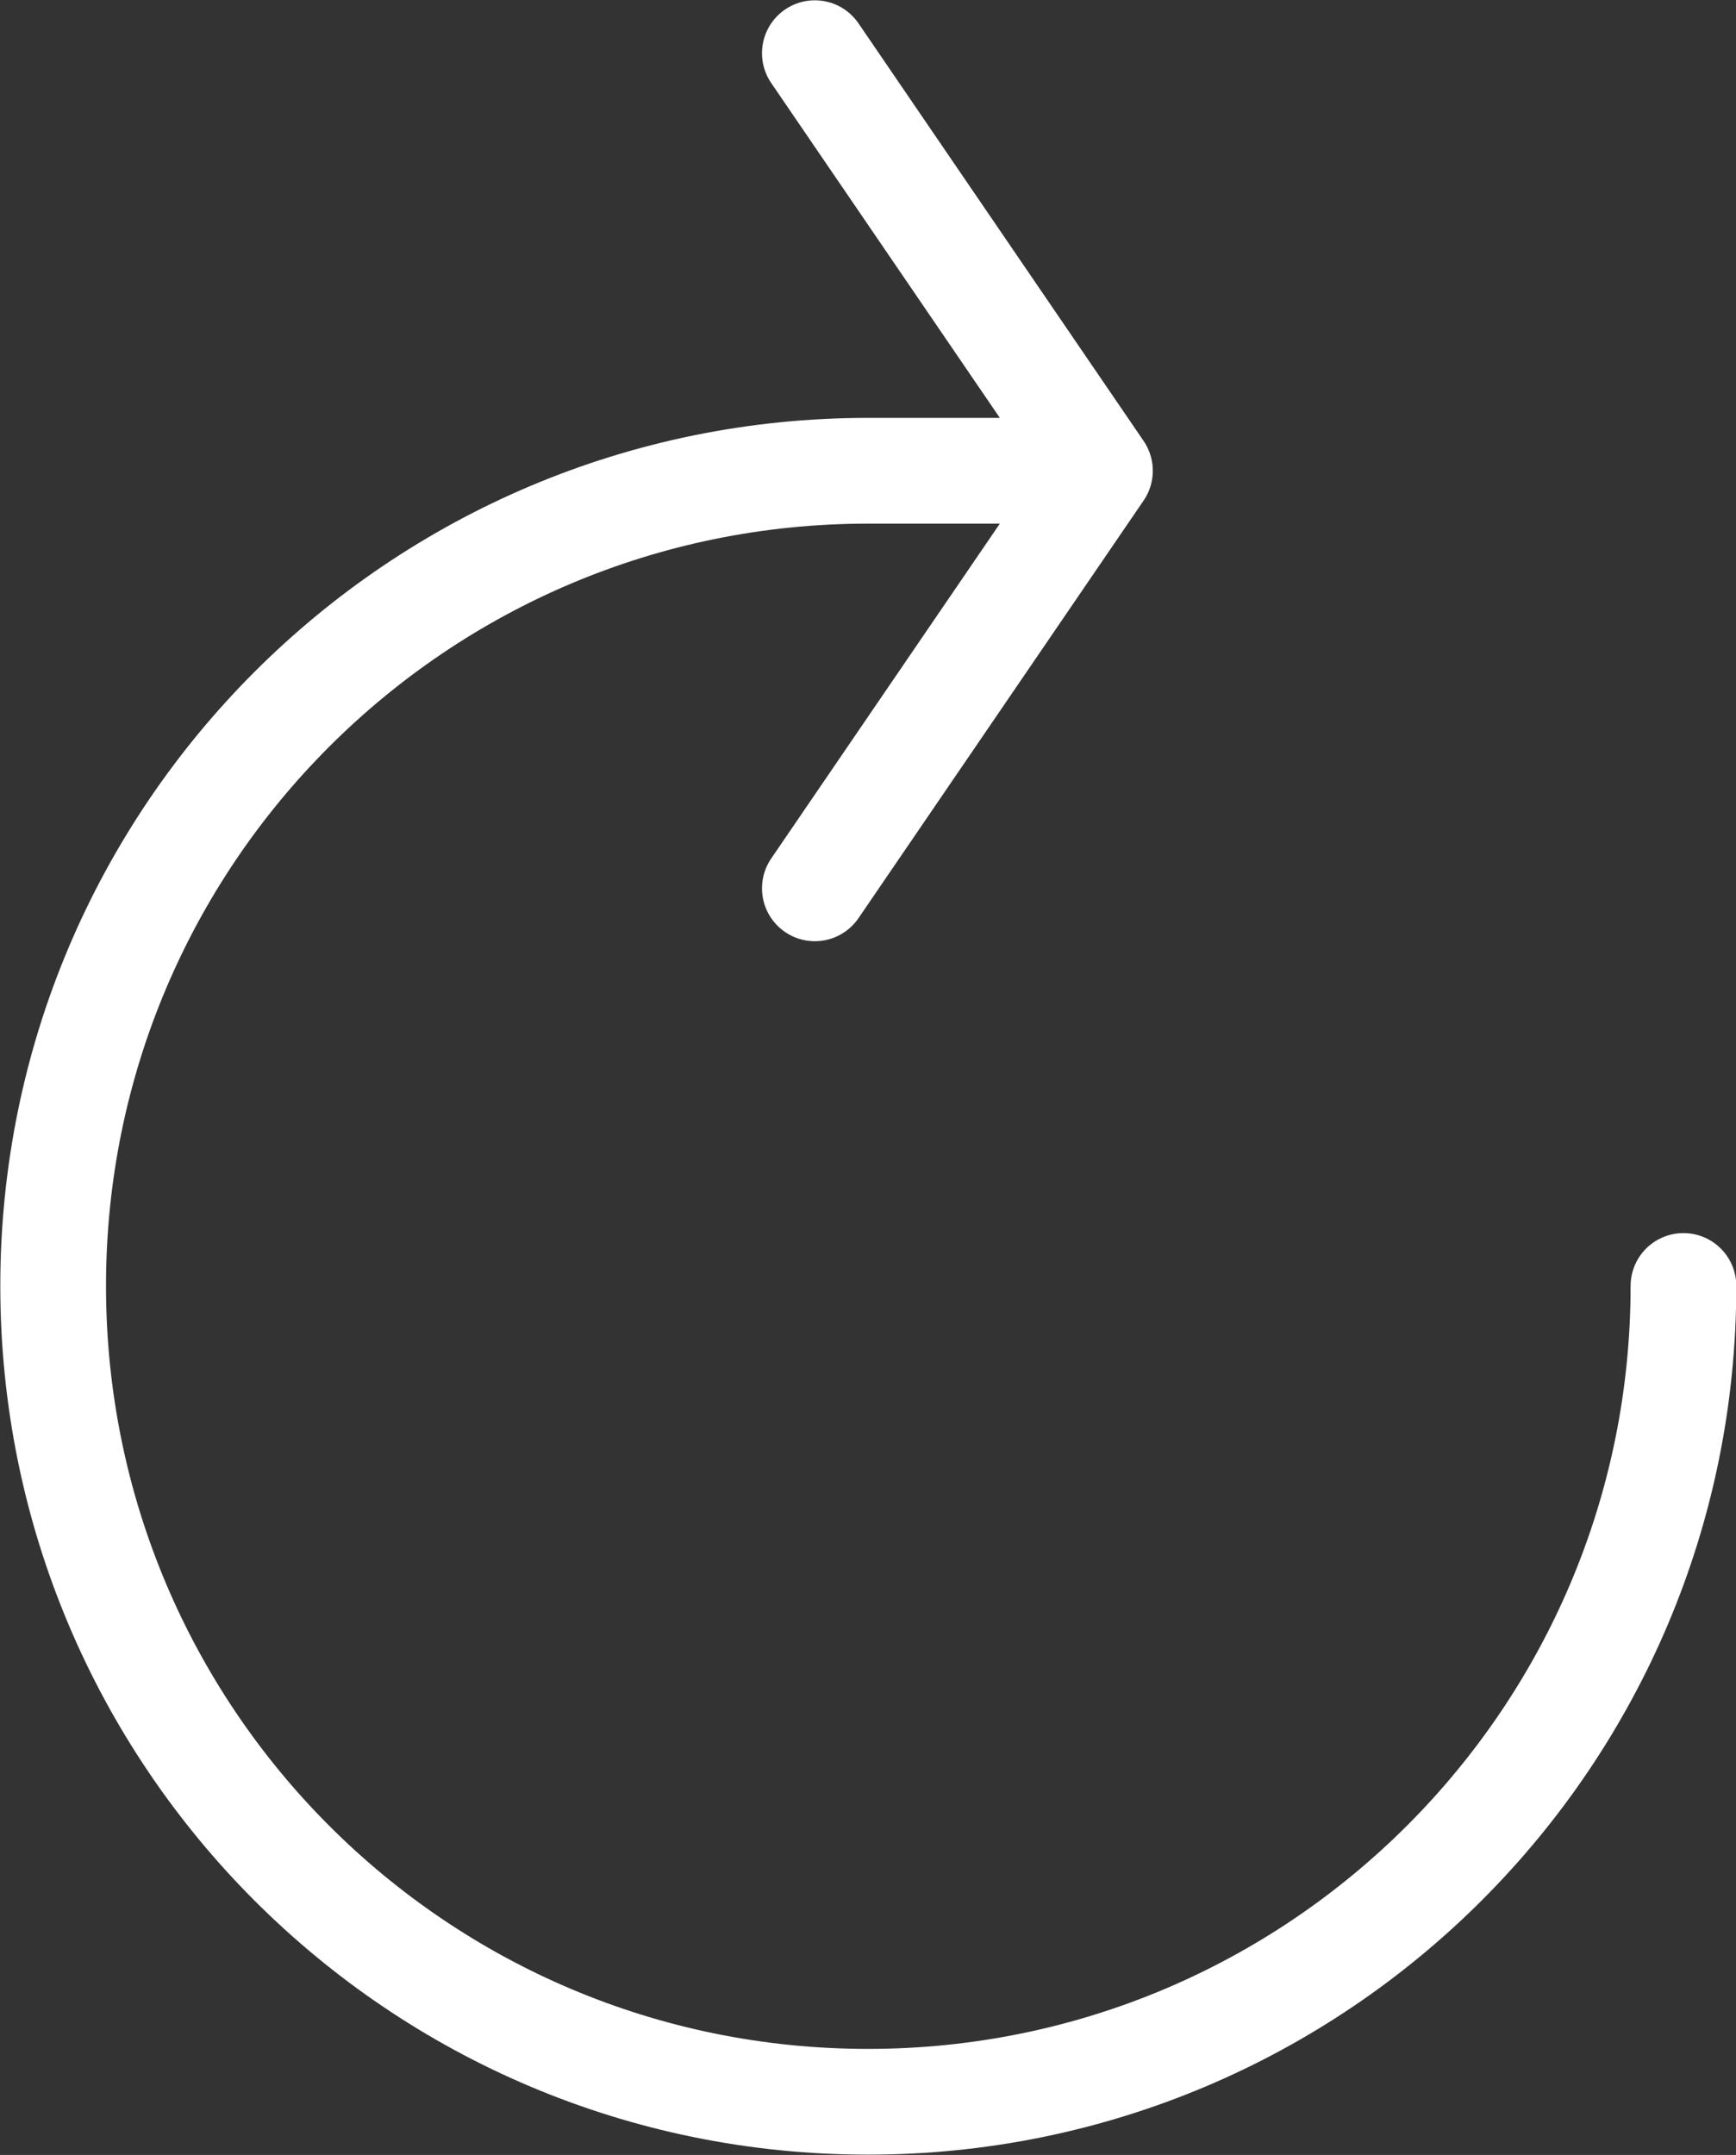 <?xml version="1.0" encoding="UTF-8"?><svg id="_レイヤー_2" xmlns="http://www.w3.org/2000/svg" viewBox="0 0 28.74 35.66"><rect x="0" y="0" width="28.74" height="35.66" fill="#333333" stroke="none"/><defs><style>.cls-1{stroke-miterlimit:10;}.cls-1,.cls-2{fill:none;stroke:#fff;stroke-linecap:round;stroke-width:1.75px;}.cls-2{stroke-linejoin:round;}</style></defs><g id="_レイヤー_1-2"><g><path class="cls-1" d="M27.87,21.28c0,7.45-6.04,13.5-13.5,13.5S.88,28.74,.88,21.28,6.92,7.79,14.37,7.79h2.23"/><polyline class="cls-2" points="13.49 14.7 18.21 7.79 13.49 .88"/></g></g></svg>